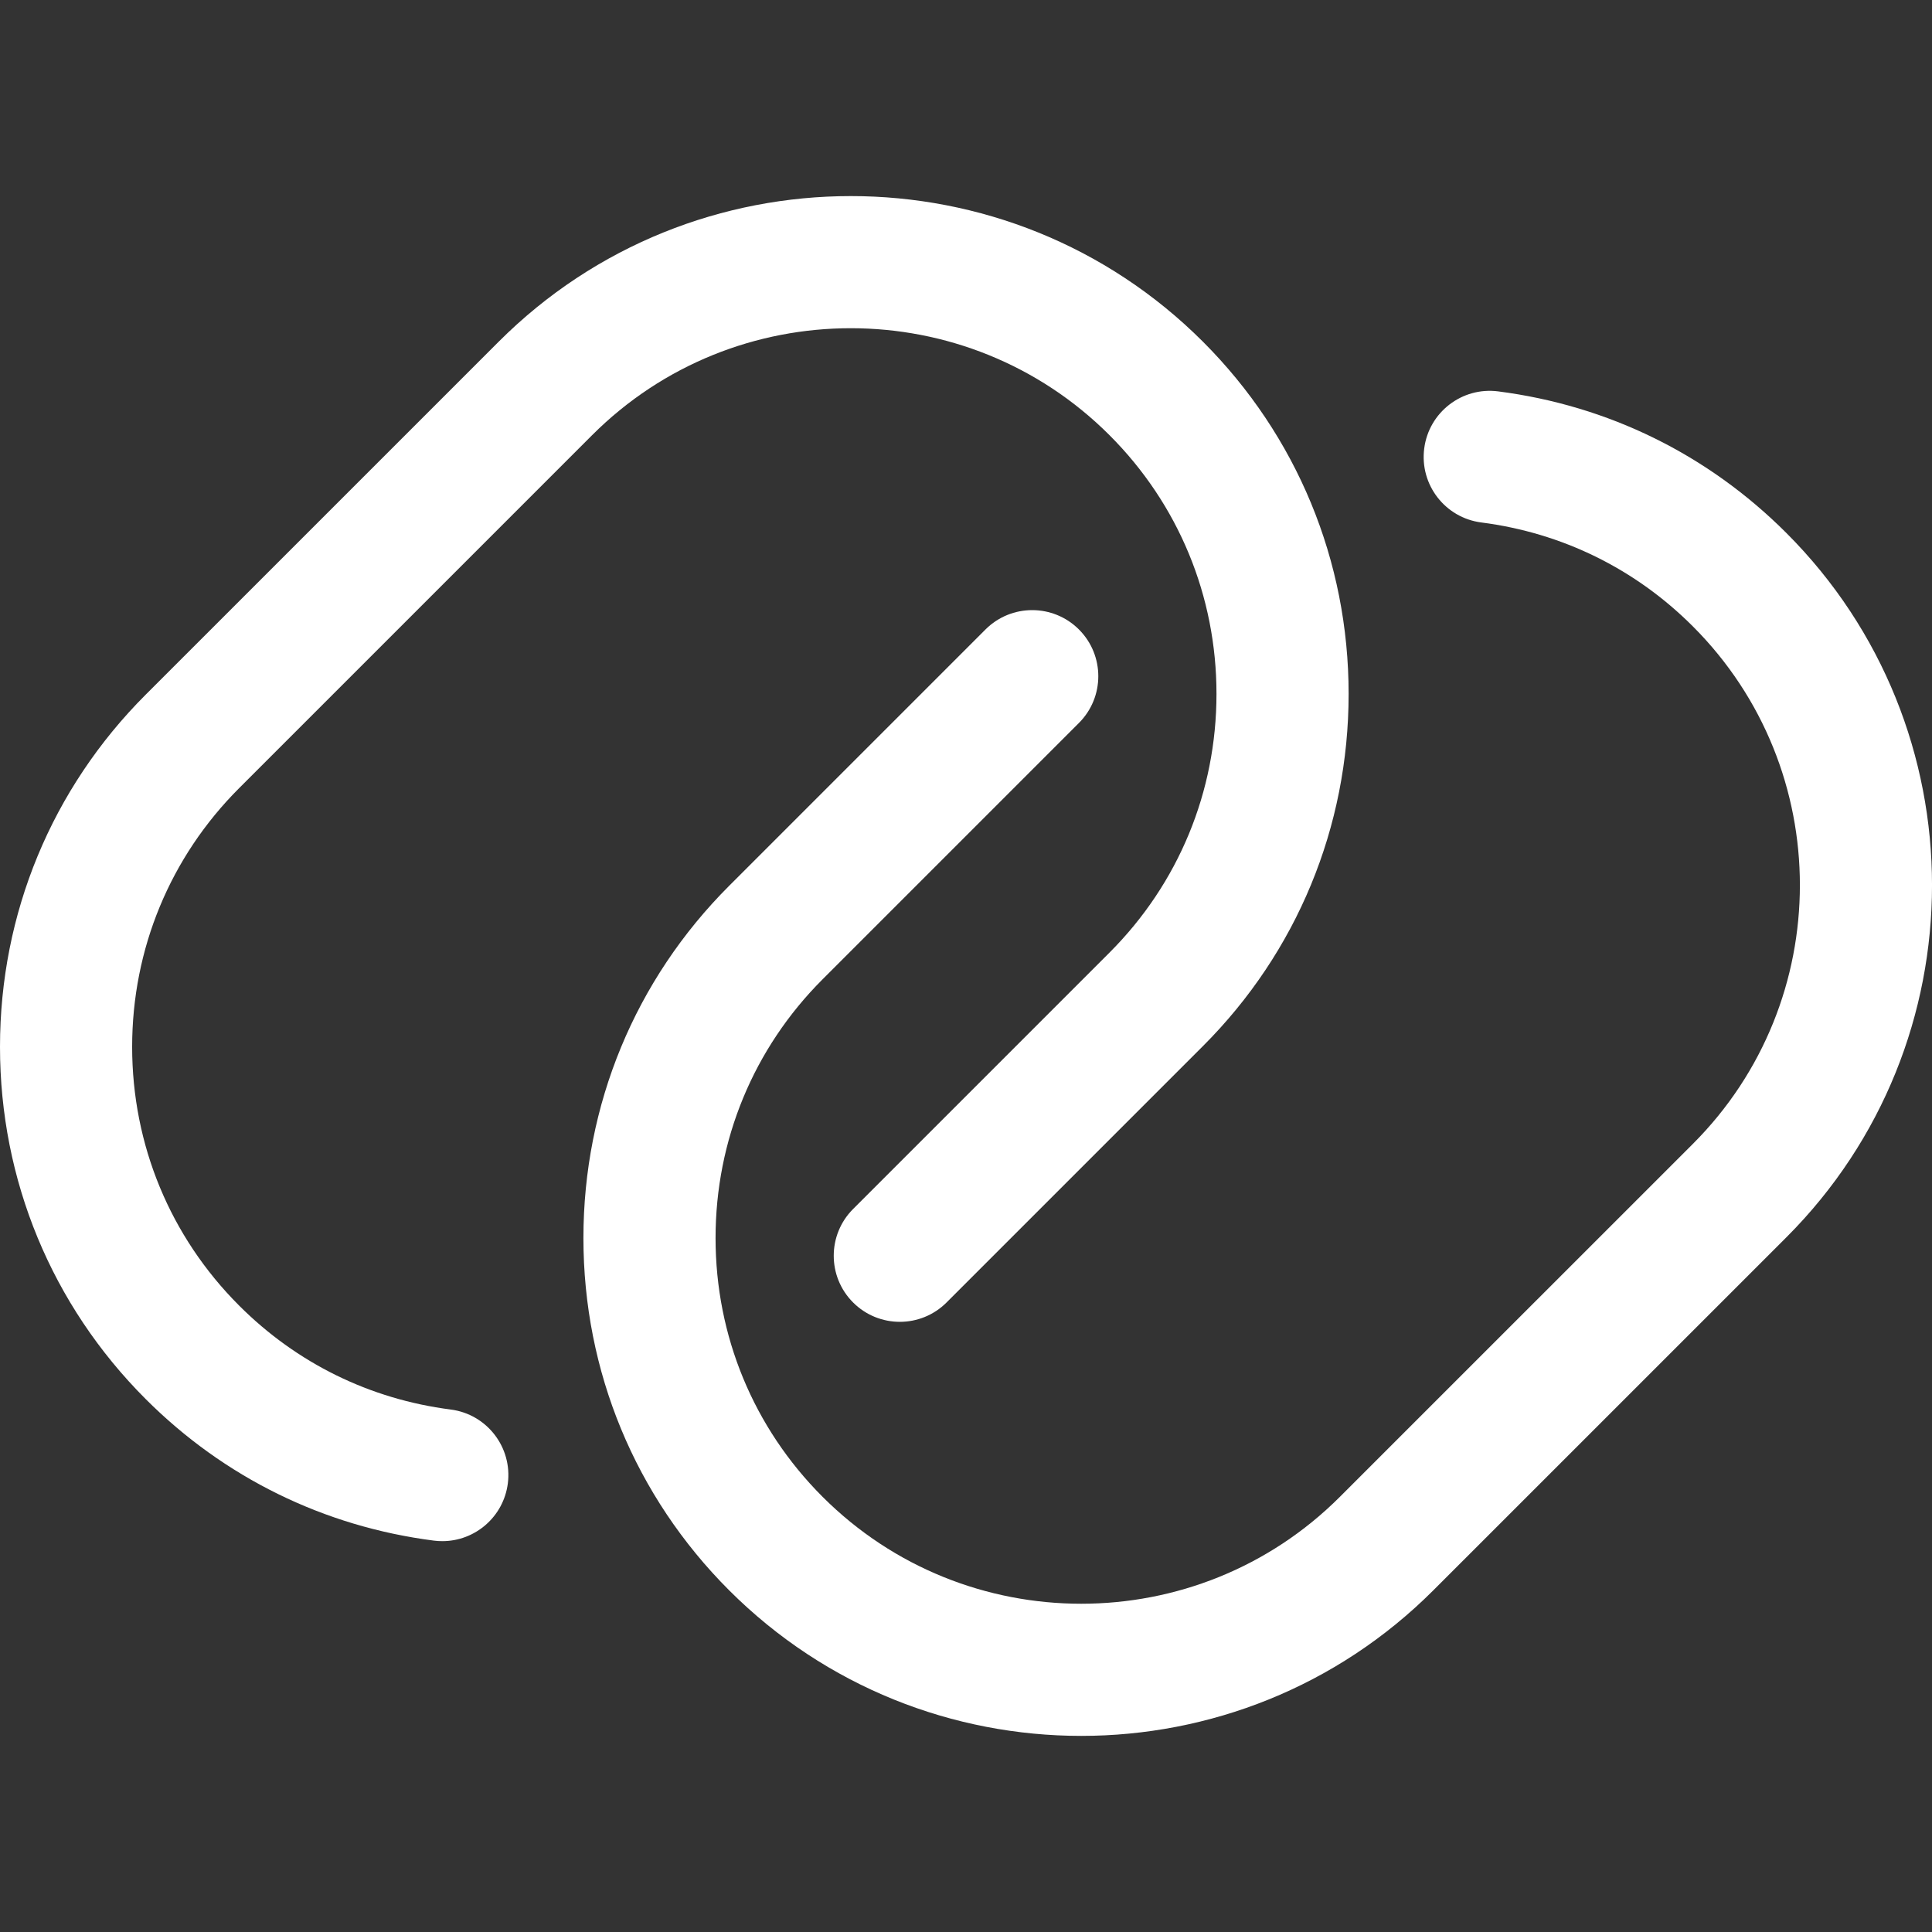 <?xml version="1.0" encoding="UTF-8"?><svg id="a" xmlns="http://www.w3.org/2000/svg" viewBox="0 0 512 512"><rect x="0" y="0" width="512" height="512" fill="#333333" stroke="none"/><defs><style>.b{fill:#fff;}</style></defs><path class="b" d="M119.44,373.54c-21.42-2.75-40.81-12.28-56.07-27.55-18.28-18.28-28.35-42.63-28.35-68.56s10.07-50.28,28.35-68.56l93.54-93.54c37.8-37.8,99.32-37.8,137.12,0,18.28,18.28,28.35,42.63,28.35,68.56s-10.07,50.28-28.35,68.56l-67.95,67.95c-6.84,6.84-6.84,17.93,0,24.77,6.84,6.84,17.93,6.84,24.77,0l67.95-67.95c24.89-24.89,38.6-58.04,38.6-93.33s-13.71-68.43-38.6-93.33c-51.46-51.46-135.19-51.46-186.65,0L38.6,184.1C13.71,209,0,242.14,0,277.43s13.71,68.43,38.6,93.33c20.79,20.79,47.2,33.77,76.37,37.52,.76,.1,1.51,.14,2.26,.14,8.68,0,16.21-6.45,17.35-15.28,1.23-9.59-5.54-18.37-15.14-19.6Z"/><path class="b" d="M473.4,141.24c-20.79-20.79-47.2-33.77-76.37-37.52-9.59-1.24-18.37,5.54-19.6,15.14-1.23,9.59,5.54,18.37,15.14,19.6,21.42,2.75,40.81,12.28,56.07,27.55,37.8,37.8,37.8,99.32,0,137.12l-93.54,93.53c-37.8,37.8-99.32,37.8-137.12,0-18.28-18.28-28.35-42.63-28.35-68.56s10.07-50.28,28.35-68.56l67.95-67.95c6.84-6.84,6.84-17.93,0-24.77-6.84-6.84-17.93-6.84-24.77,0l-67.95,67.95c-24.89,24.89-38.6,58.04-38.6,93.33s13.71,68.43,38.6,93.33c25.73,25.73,59.52,38.6,93.33,38.6,33.79,0,67.6-12.87,93.33-38.6l93.54-93.53c51.46-51.46,51.46-135.19,0-186.65Z"/></svg>